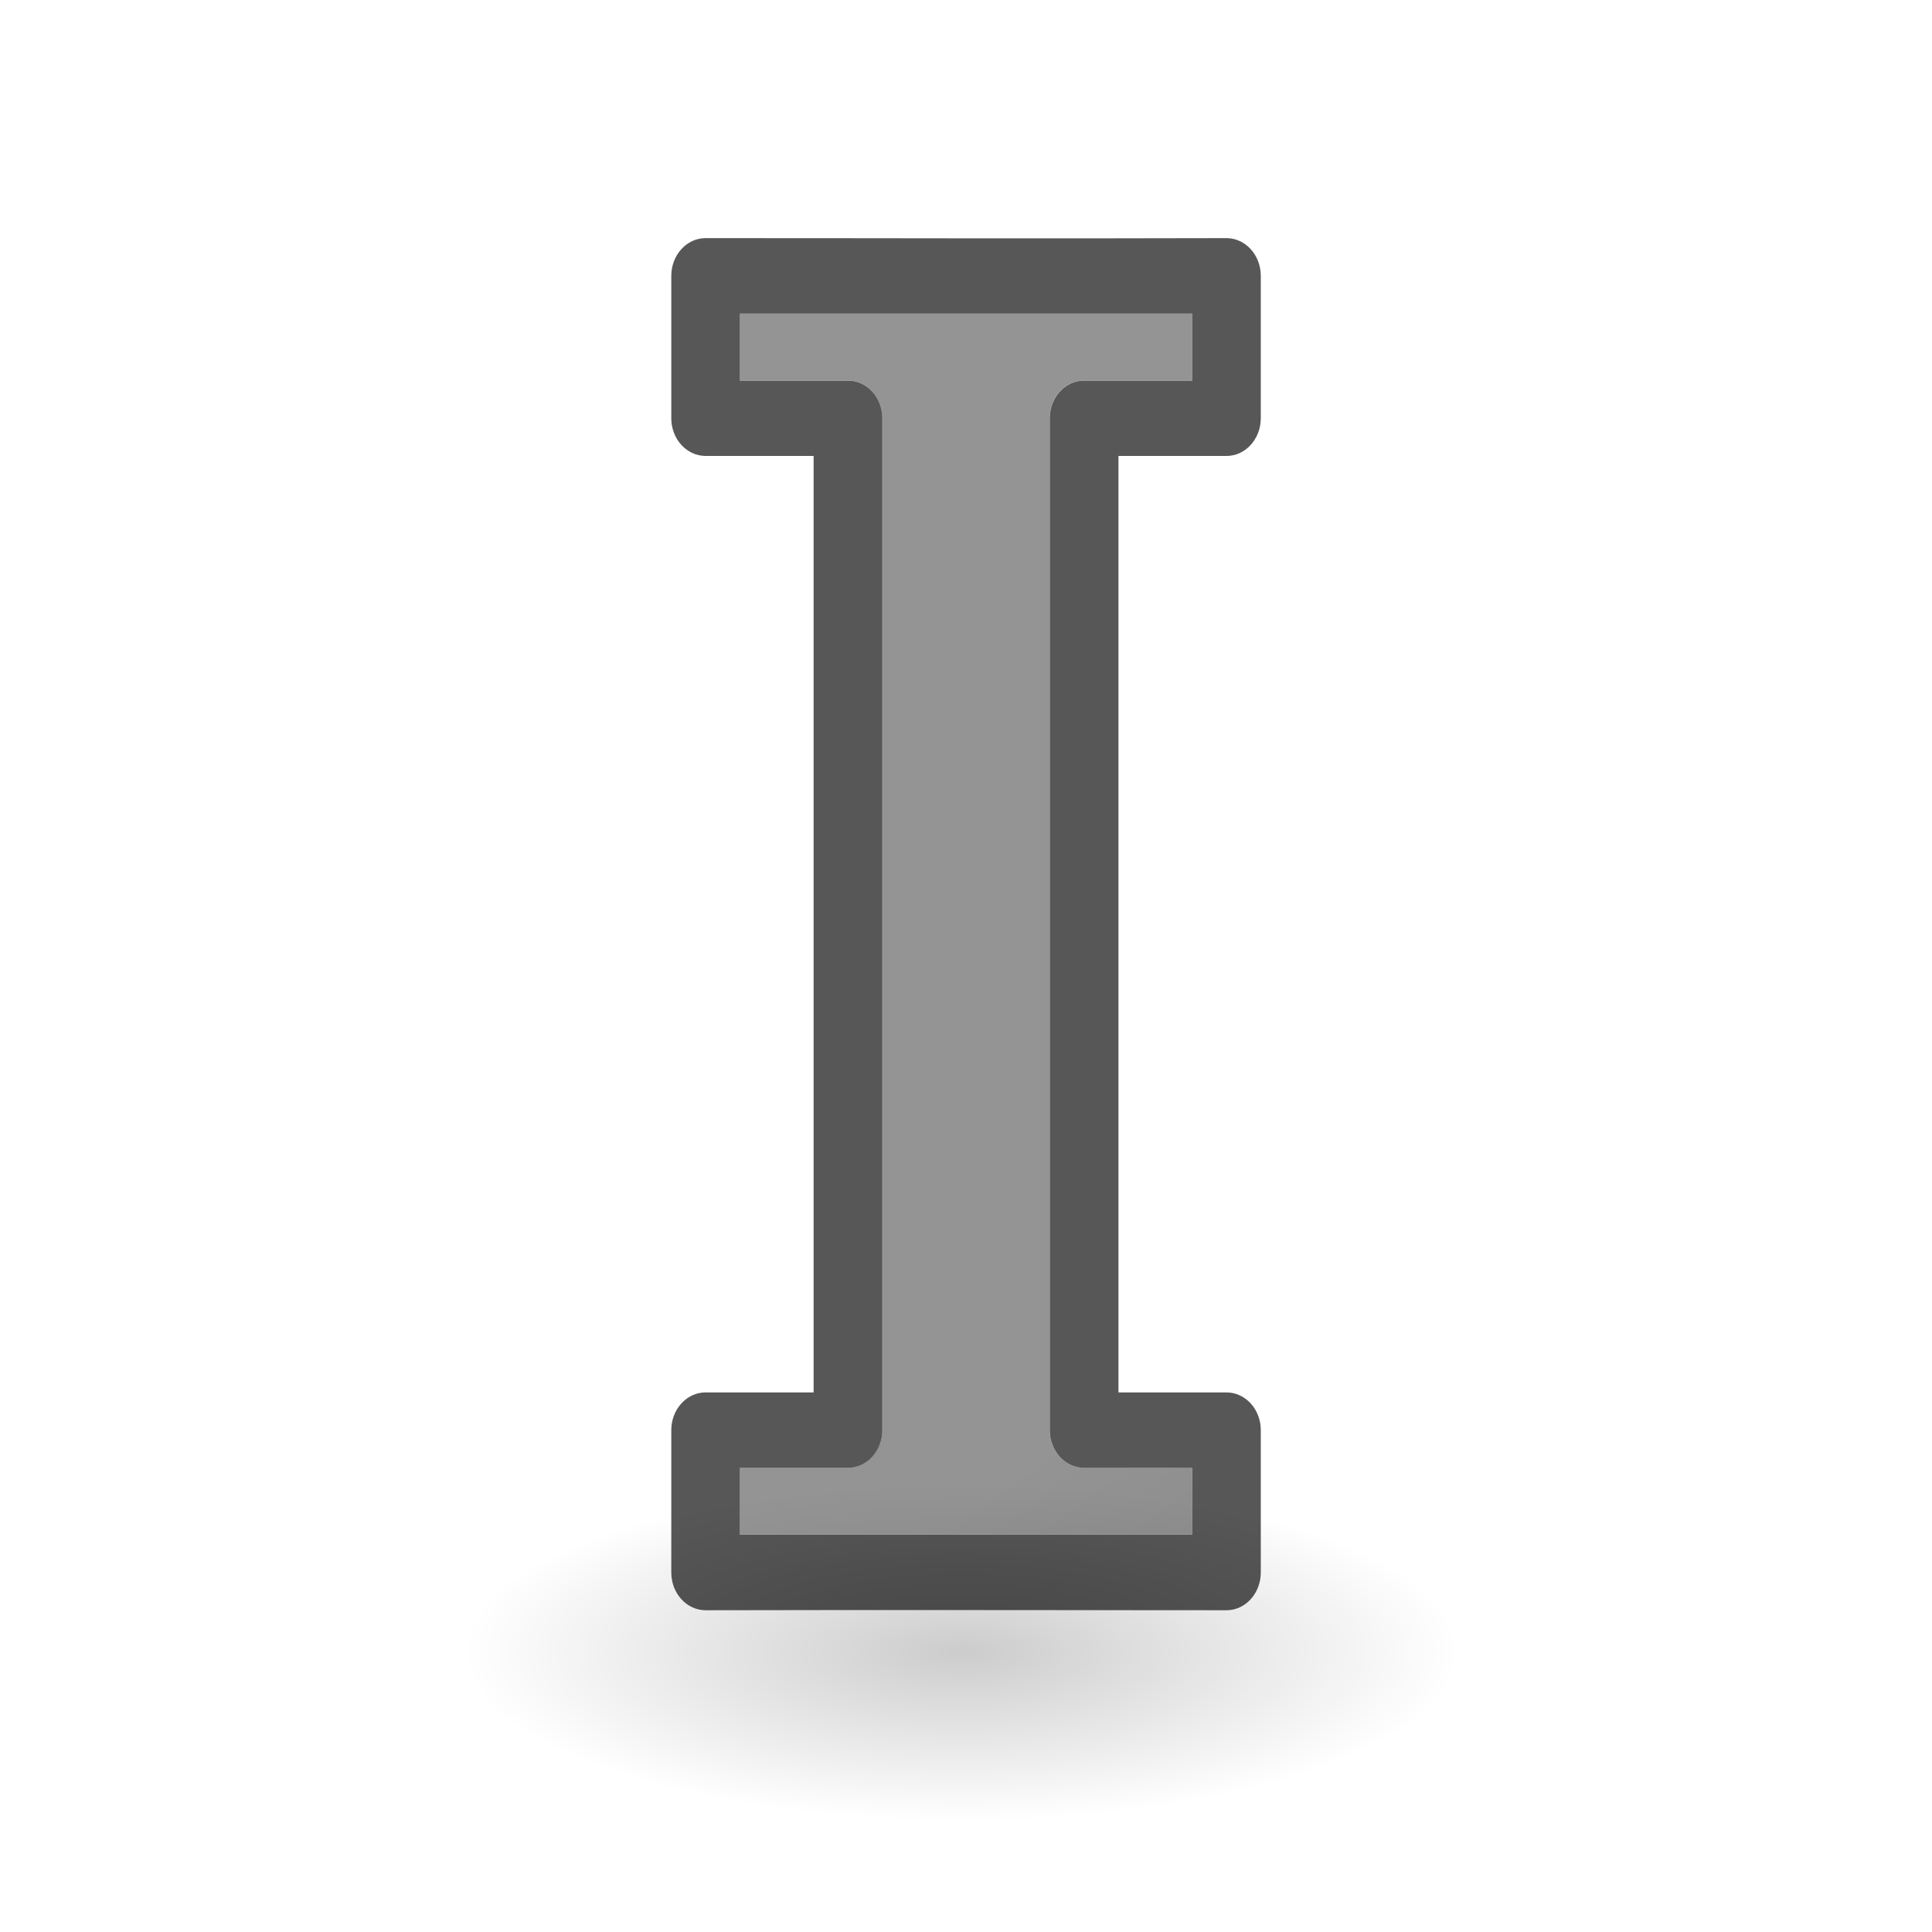 <svg viewBox="0 0 24 24" xmlns="http://www.w3.org/2000/svg" xmlns:xlink="http://www.w3.org/1999/xlink"><radialGradient id="a" cx="22.571" cy="30.857" gradientTransform="matrix(.397 0 0 .135 2.986 16.35)" gradientUnits="userSpaceOnUse" r="15.571"><stop offset="0"/><stop offset="1" stop-opacity="0"/></radialGradient><linearGradient id="b" gradientTransform="matrix(1.123 0 0 1.123 26.877 -2.46)" gradientUnits="userSpaceOnUse" x1="13" x2="6" y1="13.331" y2="3.695"><stop offset="0" stop-color="#1f1f1f"/><stop offset="1" stop-color="#5c5c5c"/></linearGradient><ellipse cx="11.941" cy="20.531" fill="url(#a)" opacity=".2" rx="6.177" ry="2.11"/><g transform="translate(1.961 -.021)"><path d="m6.804 2.979c-.235 0-.426.21-.426.469v1.768c-0.0.259.19.468.426.469h1.342v11.633h-1.342c-.235 0-.426.21-.426.469v1.768c-0.0.259.19.468.426.469 2.617-.006 3.856 0 6.471 0 .235-0.0.426-.21.426-.469v-1.768c0-.259-.19-.468-.426-.469h-1.342v-11.633h1.342c.235-0.0.426-.21.426-.469v-1.768c0-.259-.19-.468-.426-.469-2.618.007-3.855 0-6.471 0zm .426.938h5.617v.832h-1.342c-.235 0-.425.209-.426.467v12.57c-0.0.259.19.468.426.469h1.342v.83h-5.617v-.83h1.342c.236.001.428-.209.428-.469v-12.57c-.001-.259-.192-.468-.428-.467h-1.342z" opacity=".66"/><path d="m7.229 3.916h5.617v.832h-1.342c-.235 0-.425.209-.426.467v12.57c-0.0.259.19.468.426.469h1.342v.83h-5.617v-.83h1.342c.236.001.428-.209.428-.469v-12.57c-.001-.259-.192-.468-.428-.467h-1.342z" fill="url(#b)" opacity=".66"/></g></svg>